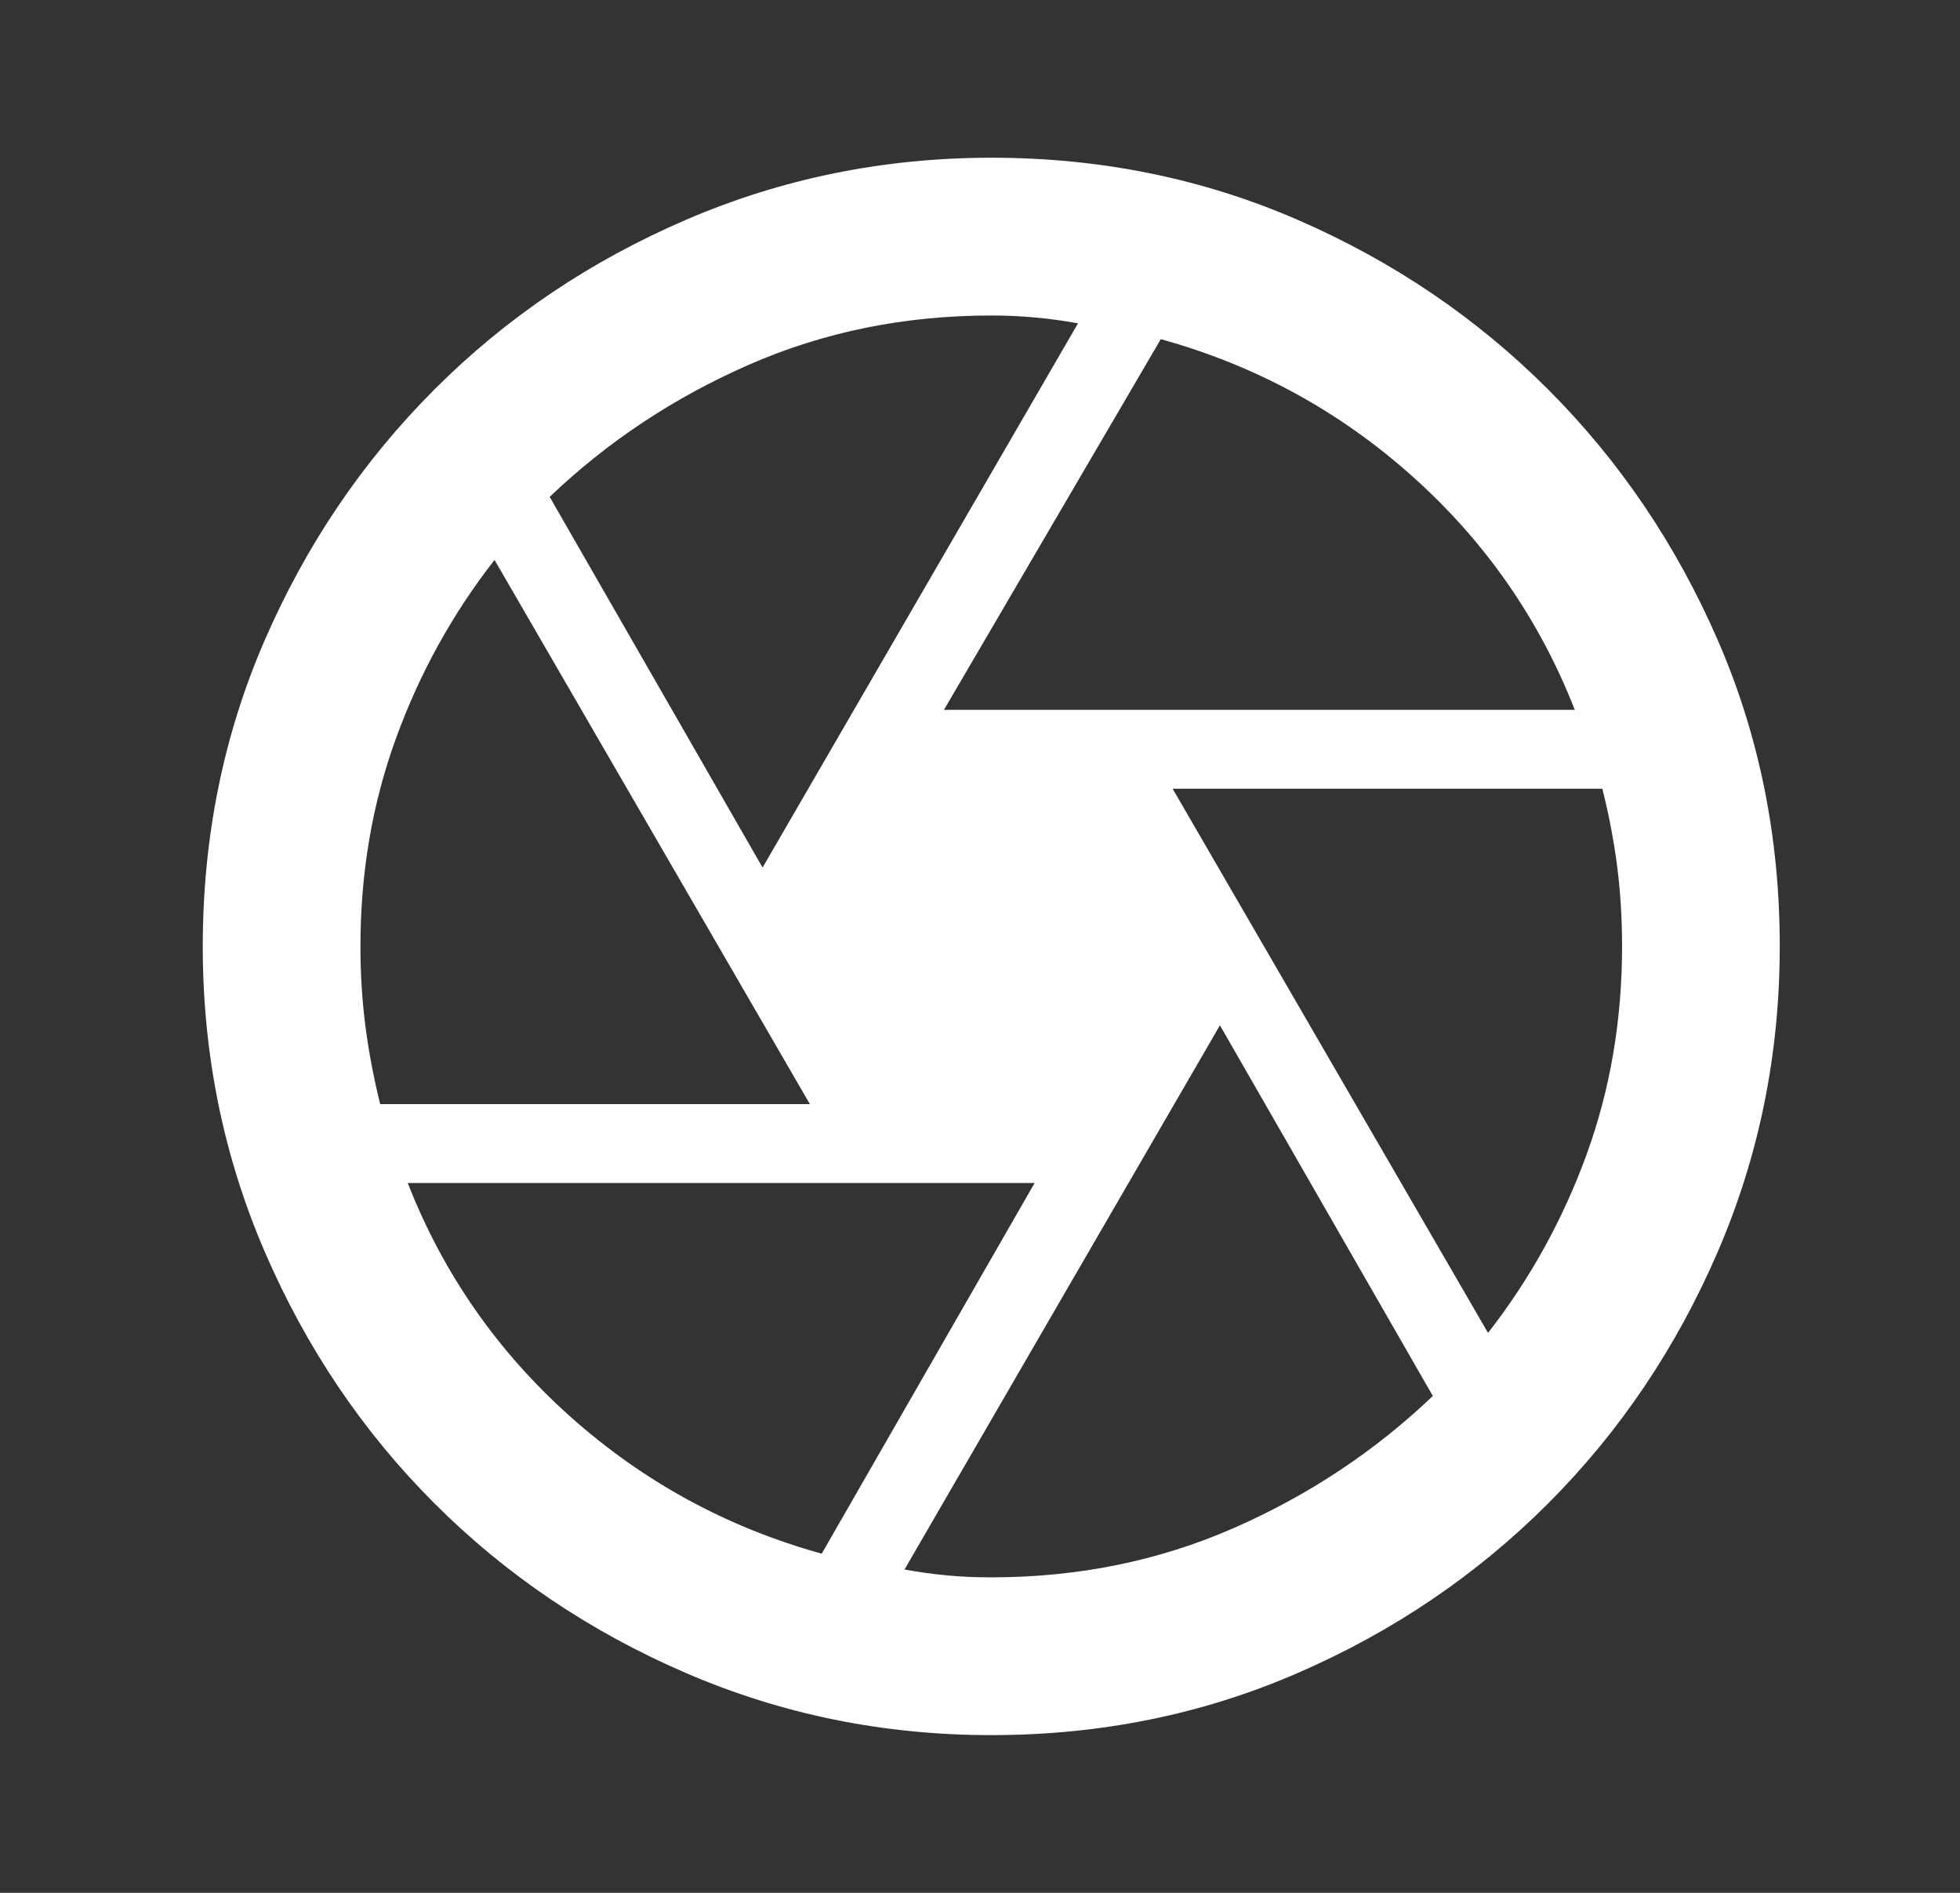 <svg width="29" height="28" viewBox="0 0 29 28" fill="none" xmlns="http://www.w3.org/2000/svg">
<rect x="0" y="0" width="29" height="28" fill="#333333" stroke="none"/>
<path d="M13.967 10.5H23.3C22.775 9.158 21.973 8.006 20.894 7.043C19.816 6.08 18.576 5.405 17.175 5.017L13.967 10.5ZM11.283 12.833L15.95 4.783C15.736 4.744 15.522 4.715 15.308 4.696C15.094 4.676 14.881 4.667 14.667 4.667C13.383 4.667 12.188 4.91 11.079 5.396C9.971 5.882 8.989 6.533 8.133 7.35L11.283 12.833ZM5.625 16.333H11.983L7.317 8.283C6.694 9.081 6.208 9.961 5.858 10.924C5.508 11.886 5.333 12.912 5.333 14C5.333 14.408 5.358 14.802 5.407 15.182C5.456 15.561 5.529 15.945 5.625 16.333ZM12.158 22.983L15.308 17.5H6.033C6.558 18.842 7.361 19.994 8.44 20.957C9.52 21.92 10.759 22.595 12.158 22.983ZM14.667 23.333C15.95 23.333 17.146 23.09 18.254 22.604C19.363 22.118 20.344 21.467 21.2 20.65L18.05 15.167L13.383 23.217C13.597 23.256 13.806 23.285 14.011 23.304C14.216 23.324 14.434 23.333 14.667 23.333ZM22.017 19.717C22.639 18.919 23.125 18.04 23.475 17.078C23.825 16.116 24 15.09 24 14C24 13.592 23.976 13.198 23.928 12.819C23.879 12.441 23.806 12.056 23.708 11.667H17.35L22.017 19.717ZM14.667 25.667C13.072 25.667 11.565 25.36 10.146 24.747C8.726 24.134 7.487 23.298 6.428 22.239C5.368 21.18 4.532 19.94 3.919 18.521C3.306 17.101 3 15.594 3 14C3 12.386 3.306 10.874 3.919 9.465C4.532 8.056 5.368 6.821 6.428 5.761C7.487 4.701 8.726 3.865 10.146 3.253C11.565 2.641 13.072 2.334 14.667 2.333C16.281 2.333 17.793 2.64 19.203 3.253C20.613 3.866 21.847 4.702 22.906 5.761C23.964 6.82 24.8 8.055 25.414 9.465C26.028 10.875 26.334 12.387 26.333 14C26.333 15.594 26.027 17.101 25.414 18.521C24.801 19.94 23.965 21.18 22.906 22.24C21.846 23.3 20.612 24.136 19.201 24.748C17.791 25.361 16.28 25.667 14.667 25.667Z" fill="white"/>
</svg>
